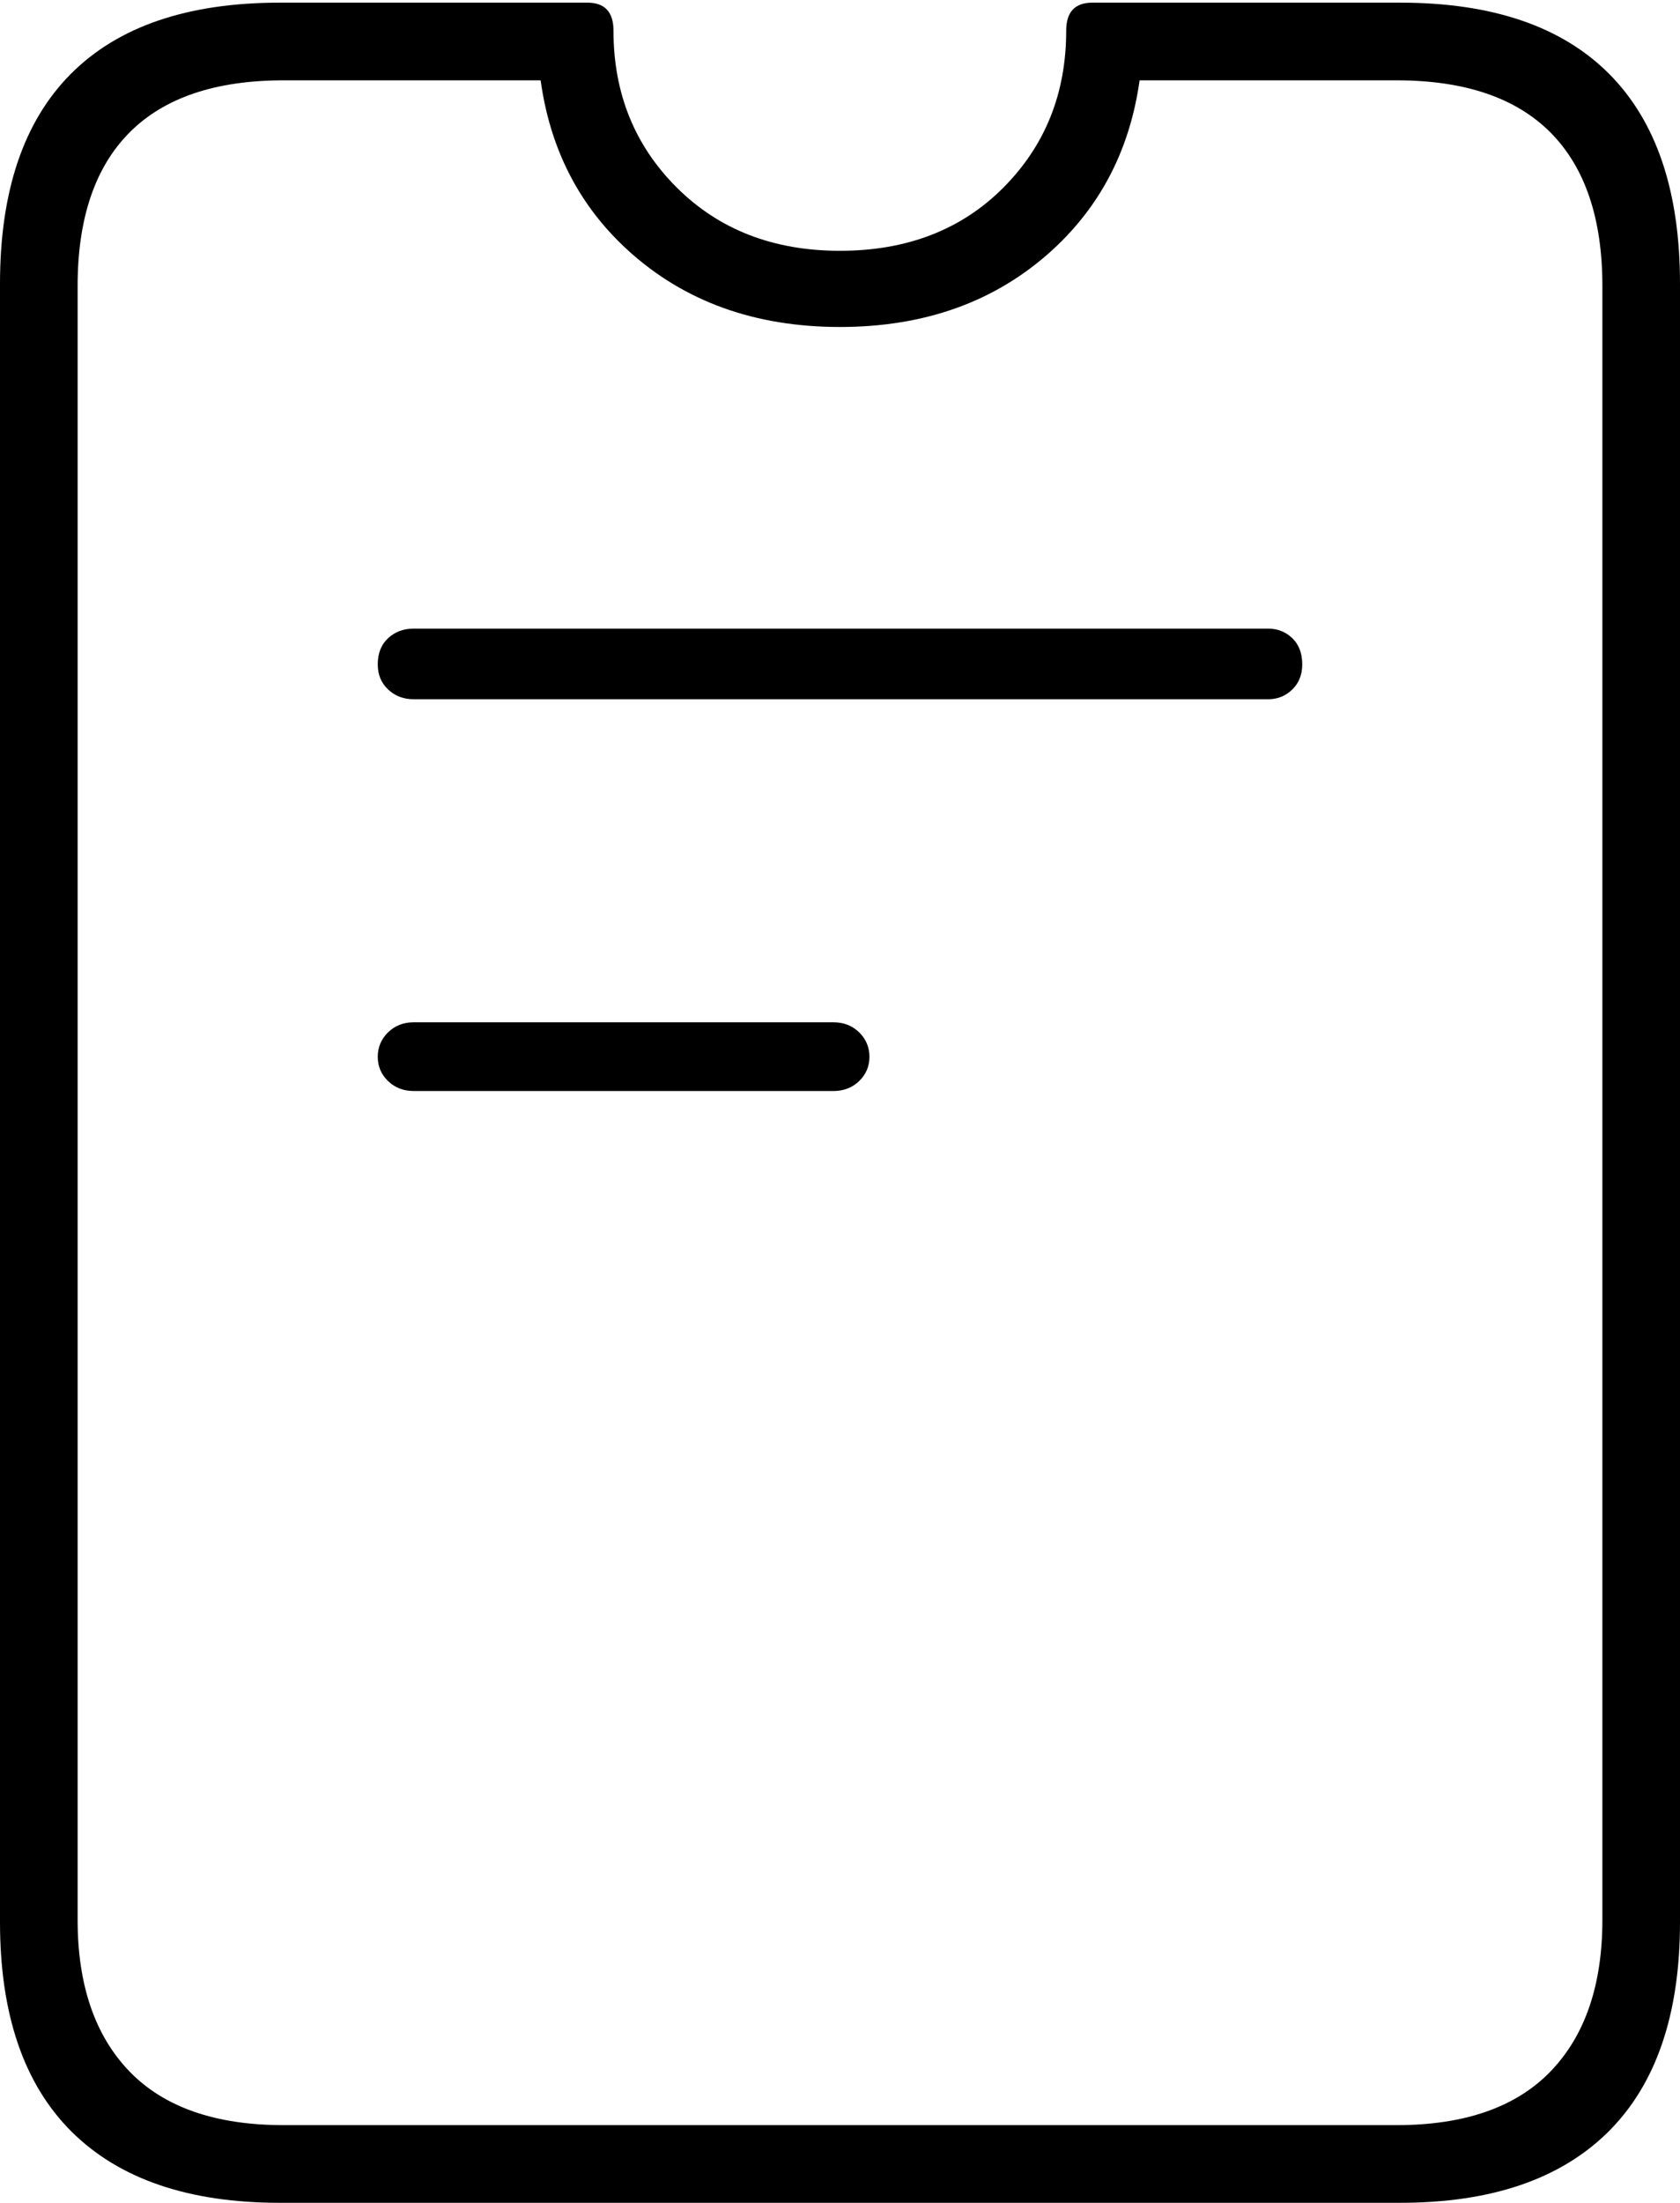 <?xml version="1.0" encoding="UTF-8"?>
<!--Generator: Apple Native CoreSVG 175-->
<!DOCTYPE svg
PUBLIC "-//W3C//DTD SVG 1.1//EN"
       "http://www.w3.org/Graphics/SVG/1.1/DTD/svg11.dtd">
<svg version="1.1" xmlns="http://www.w3.org/2000/svg" xmlns:xlink="http://www.w3.org/1999/xlink" width="15.779" height="20.675">
 <g>
  <rect height="20.675" opacity="0" width="15.779" x="0" y="0"/>
  <path d="M2.627 20.675L13.152 20.675Q14.434 20.675 15.107 20.007Q15.779 19.338 15.779 18.04L15.779 2.663Q15.779 1.362 15.114 0.694Q14.448 0.025 13.152 0.025L10.259 0.025Q10.014 0.025 10.014 0.288Q10.014 1.169 9.423 1.762Q8.832 2.354 7.889 2.354Q6.954 2.354 6.358 1.762Q5.762 1.169 5.762 0.288Q5.762 0.025 5.517 0.025L2.627 0.025Q1.331 0.025 0.665 0.694Q0 1.362 0 2.663L0 18.04Q0 19.338 0.672 20.007Q1.345 20.675 2.627 20.675ZM2.663 19.946Q1.704 19.946 1.216 19.442Q0.729 18.937 0.729 18.018L0.729 2.685Q0.729 1.735 1.216 1.244Q1.704 0.754 2.663 0.754L5.488 0.754L5.051 0.471Q5.114 1.638 5.903 2.354Q6.692 3.069 7.889 3.069Q9.087 3.069 9.876 2.354Q10.665 1.638 10.731 0.471L10.291 0.754L13.117 0.754Q14.075 0.754 14.563 1.244Q15.05 1.735 15.05 2.685L15.05 18.018Q15.05 18.937 14.563 19.442Q14.075 19.946 13.117 19.946ZM3.886 6.563L11.91 6.563Q12.044 6.563 12.138 6.471Q12.231 6.38 12.231 6.236Q12.231 6.08 12.138 5.99Q12.044 5.9 11.91 5.9L3.886 5.9Q3.742 5.9 3.645 5.99Q3.548 6.08 3.548 6.236Q3.548 6.38 3.645 6.471Q3.742 6.563 3.886 6.563ZM3.886 10.24L7.828 10.24Q7.972 10.24 8.069 10.147Q8.166 10.053 8.166 9.919Q8.166 9.784 8.069 9.689Q7.972 9.595 7.828 9.595L3.886 9.595Q3.742 9.595 3.645 9.689Q3.548 9.784 3.548 9.919Q3.548 10.053 3.645 10.147Q3.742 10.24 3.886 10.24Z" fill="#000000"/>
 </g>
</svg>
